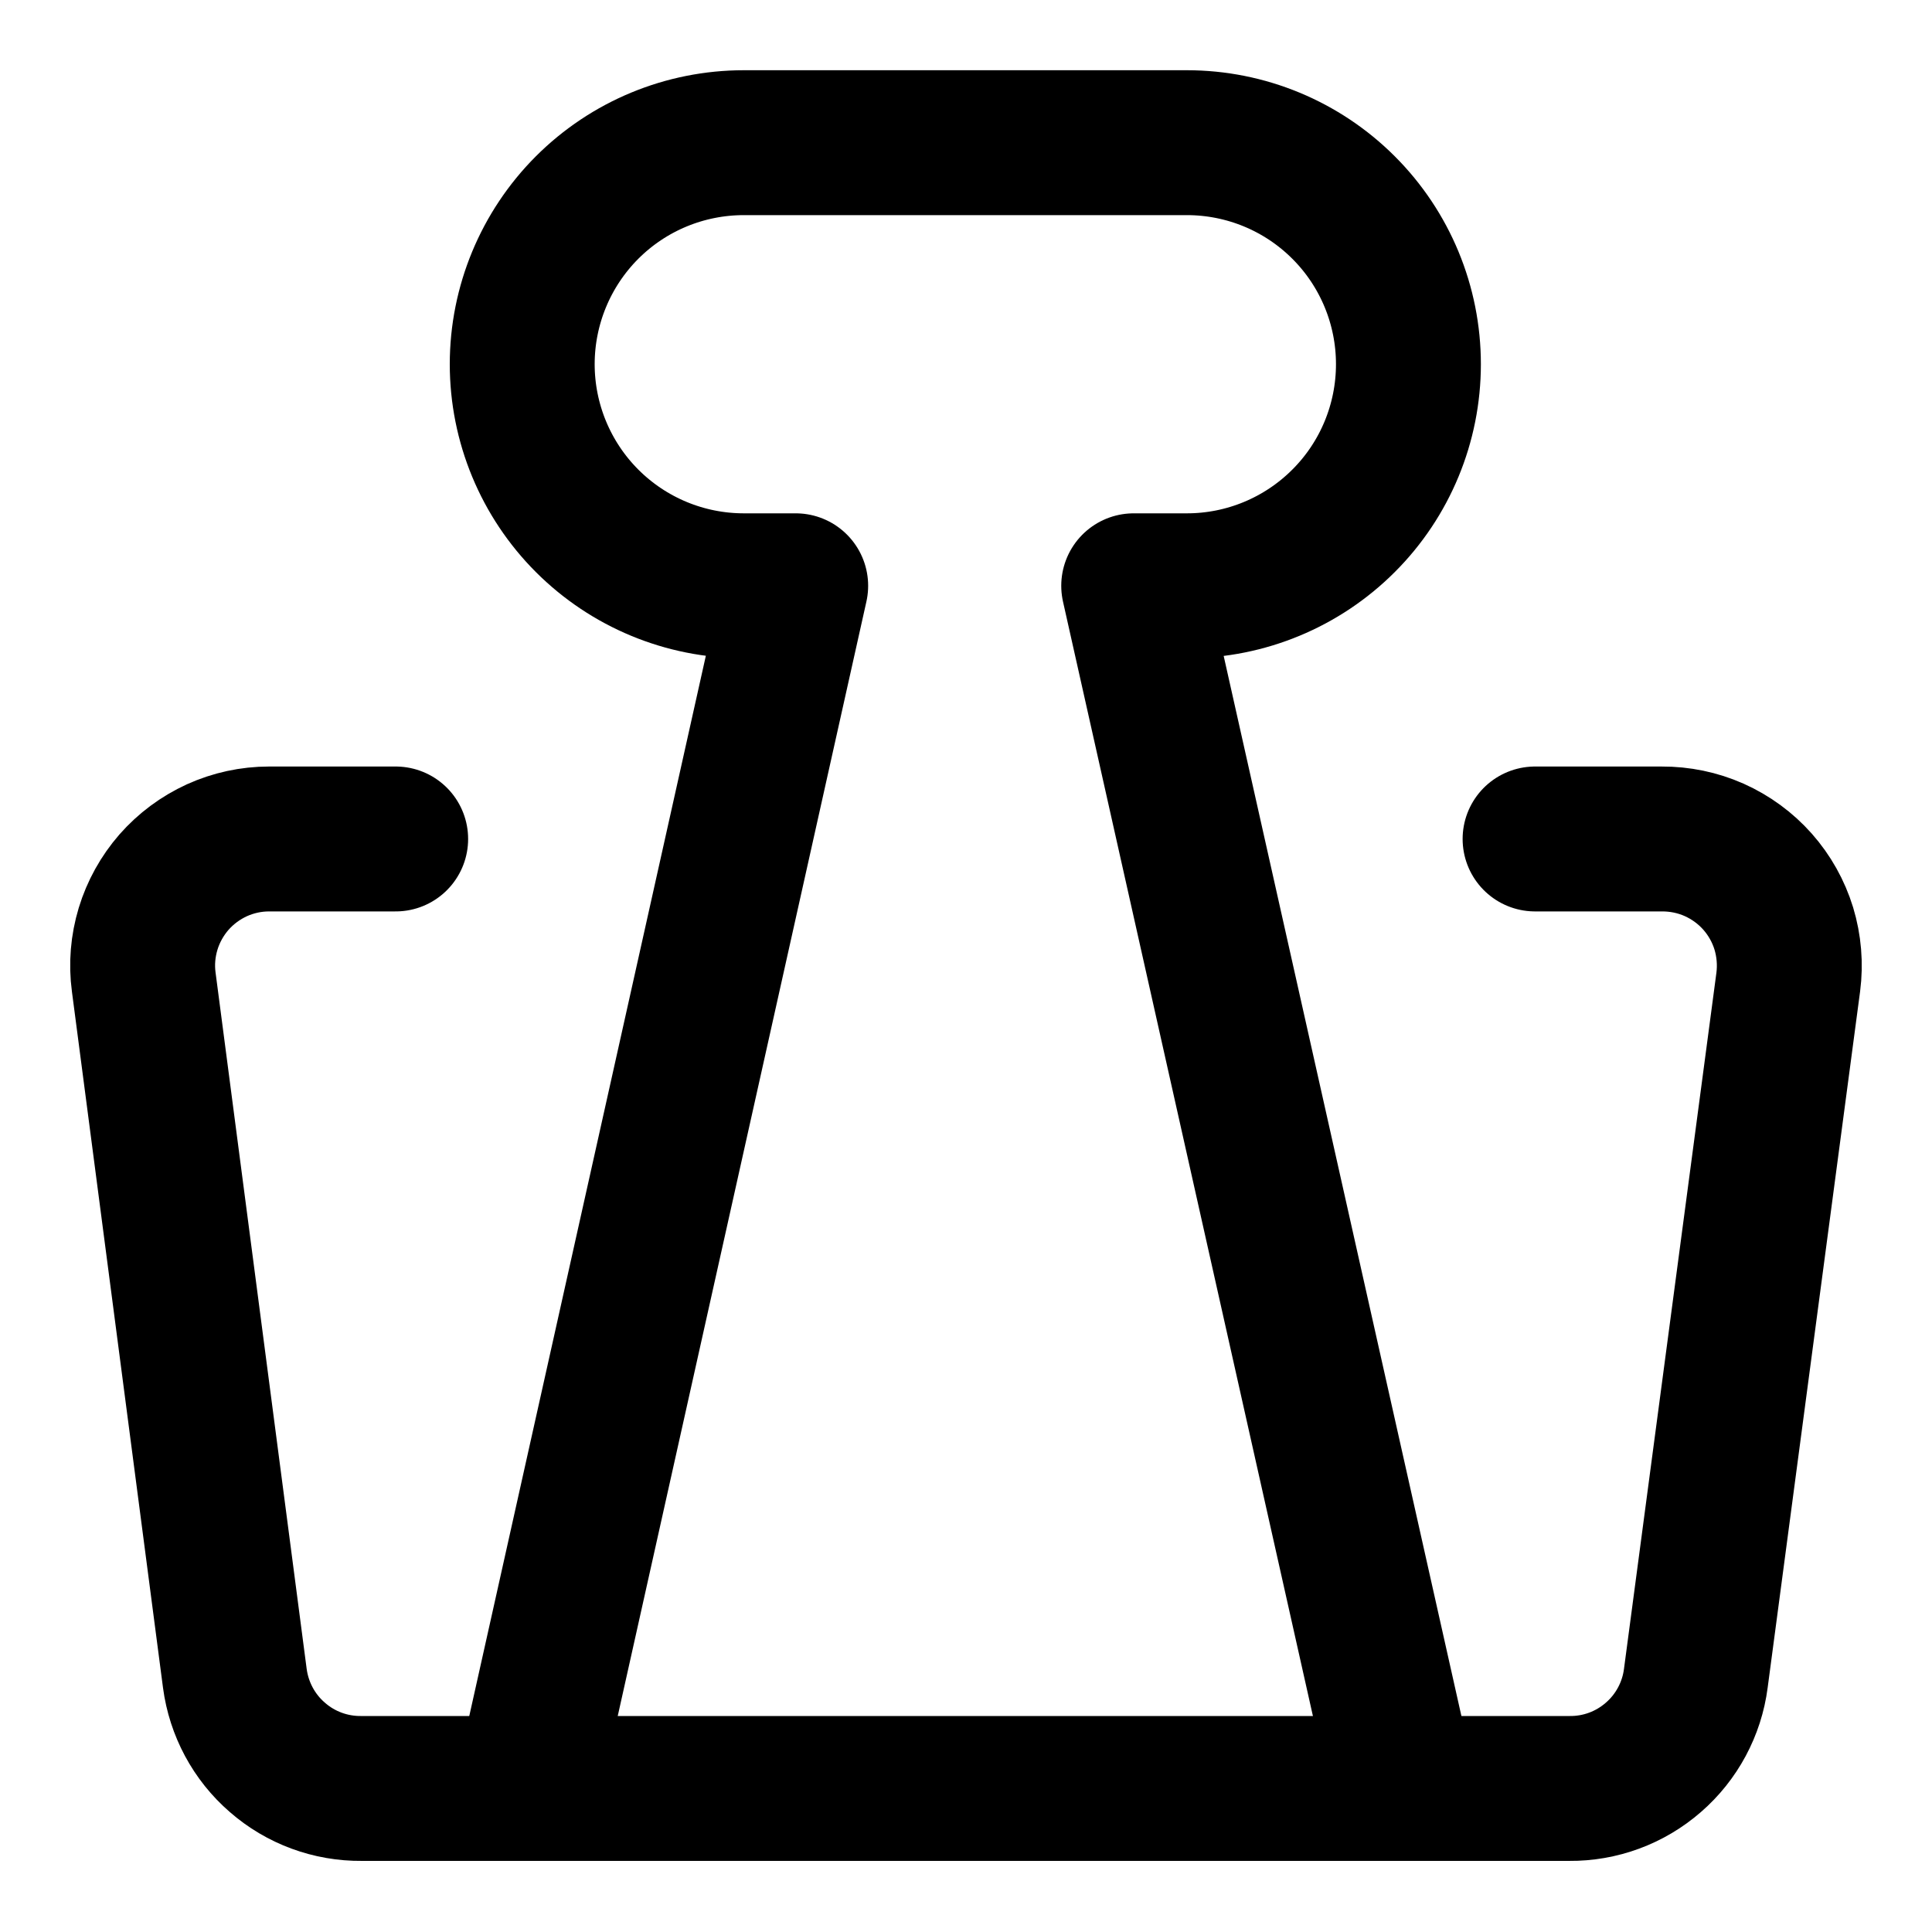 <svg width="20" height="20" viewBox="0 0 20 20" fill="none" xmlns="http://www.w3.org/2000/svg">
<g id="binder-clip-36" clip-path="url(#clip0_47_140990)">
<g id="binder-clip--binder-clip-clipper-company-office-supplies-work">
<path id="Vector" d="M15.891 8.685H17.201C17.389 8.684 17.574 8.722 17.745 8.798C17.917 8.875 18.07 8.987 18.194 9.127C18.318 9.267 18.411 9.433 18.466 9.612C18.52 9.791 18.536 9.98 18.512 10.166L17.555 17.374C17.514 17.691 17.357 17.983 17.116 18.192C16.874 18.403 16.565 18.517 16.245 18.514H3.742C3.422 18.517 3.112 18.403 2.871 18.192C2.629 17.983 2.473 17.691 2.431 17.374L1.488 10.166C1.463 9.981 1.479 9.794 1.533 9.615C1.587 9.437 1.679 9.272 1.801 9.132C1.924 8.992 2.075 8.88 2.245 8.802C2.415 8.725 2.599 8.685 2.785 8.685H4.096" stroke="black" stroke-width="1.5" stroke-linecap="round" stroke-linejoin="round"/>
<path id="Vector_2" d="M14.528 18.514L13.132 12.289L11.736 6.064H12.287C12.895 6.064 13.478 5.822 13.908 5.392C14.339 4.962 14.58 4.378 14.58 3.77C14.58 3.162 14.339 2.578 13.908 2.148C13.478 1.718 12.895 1.477 12.287 1.477H7.7C7.091 1.477 6.508 1.718 6.078 2.148C5.648 2.578 5.406 3.162 5.406 3.77C5.406 4.378 5.648 4.962 6.078 5.392C6.508 5.822 7.091 6.064 7.7 6.064H8.237L6.848 12.289L5.459 18.514" stroke="black" stroke-width="1.5" stroke-linecap="round" stroke-linejoin="round"/>
</g>
</g>
<defs>
<clipPath id="clip0_47_140990">
<rect width="20" height="20" fill="white"/>
</clipPath>
</defs>
</svg>
